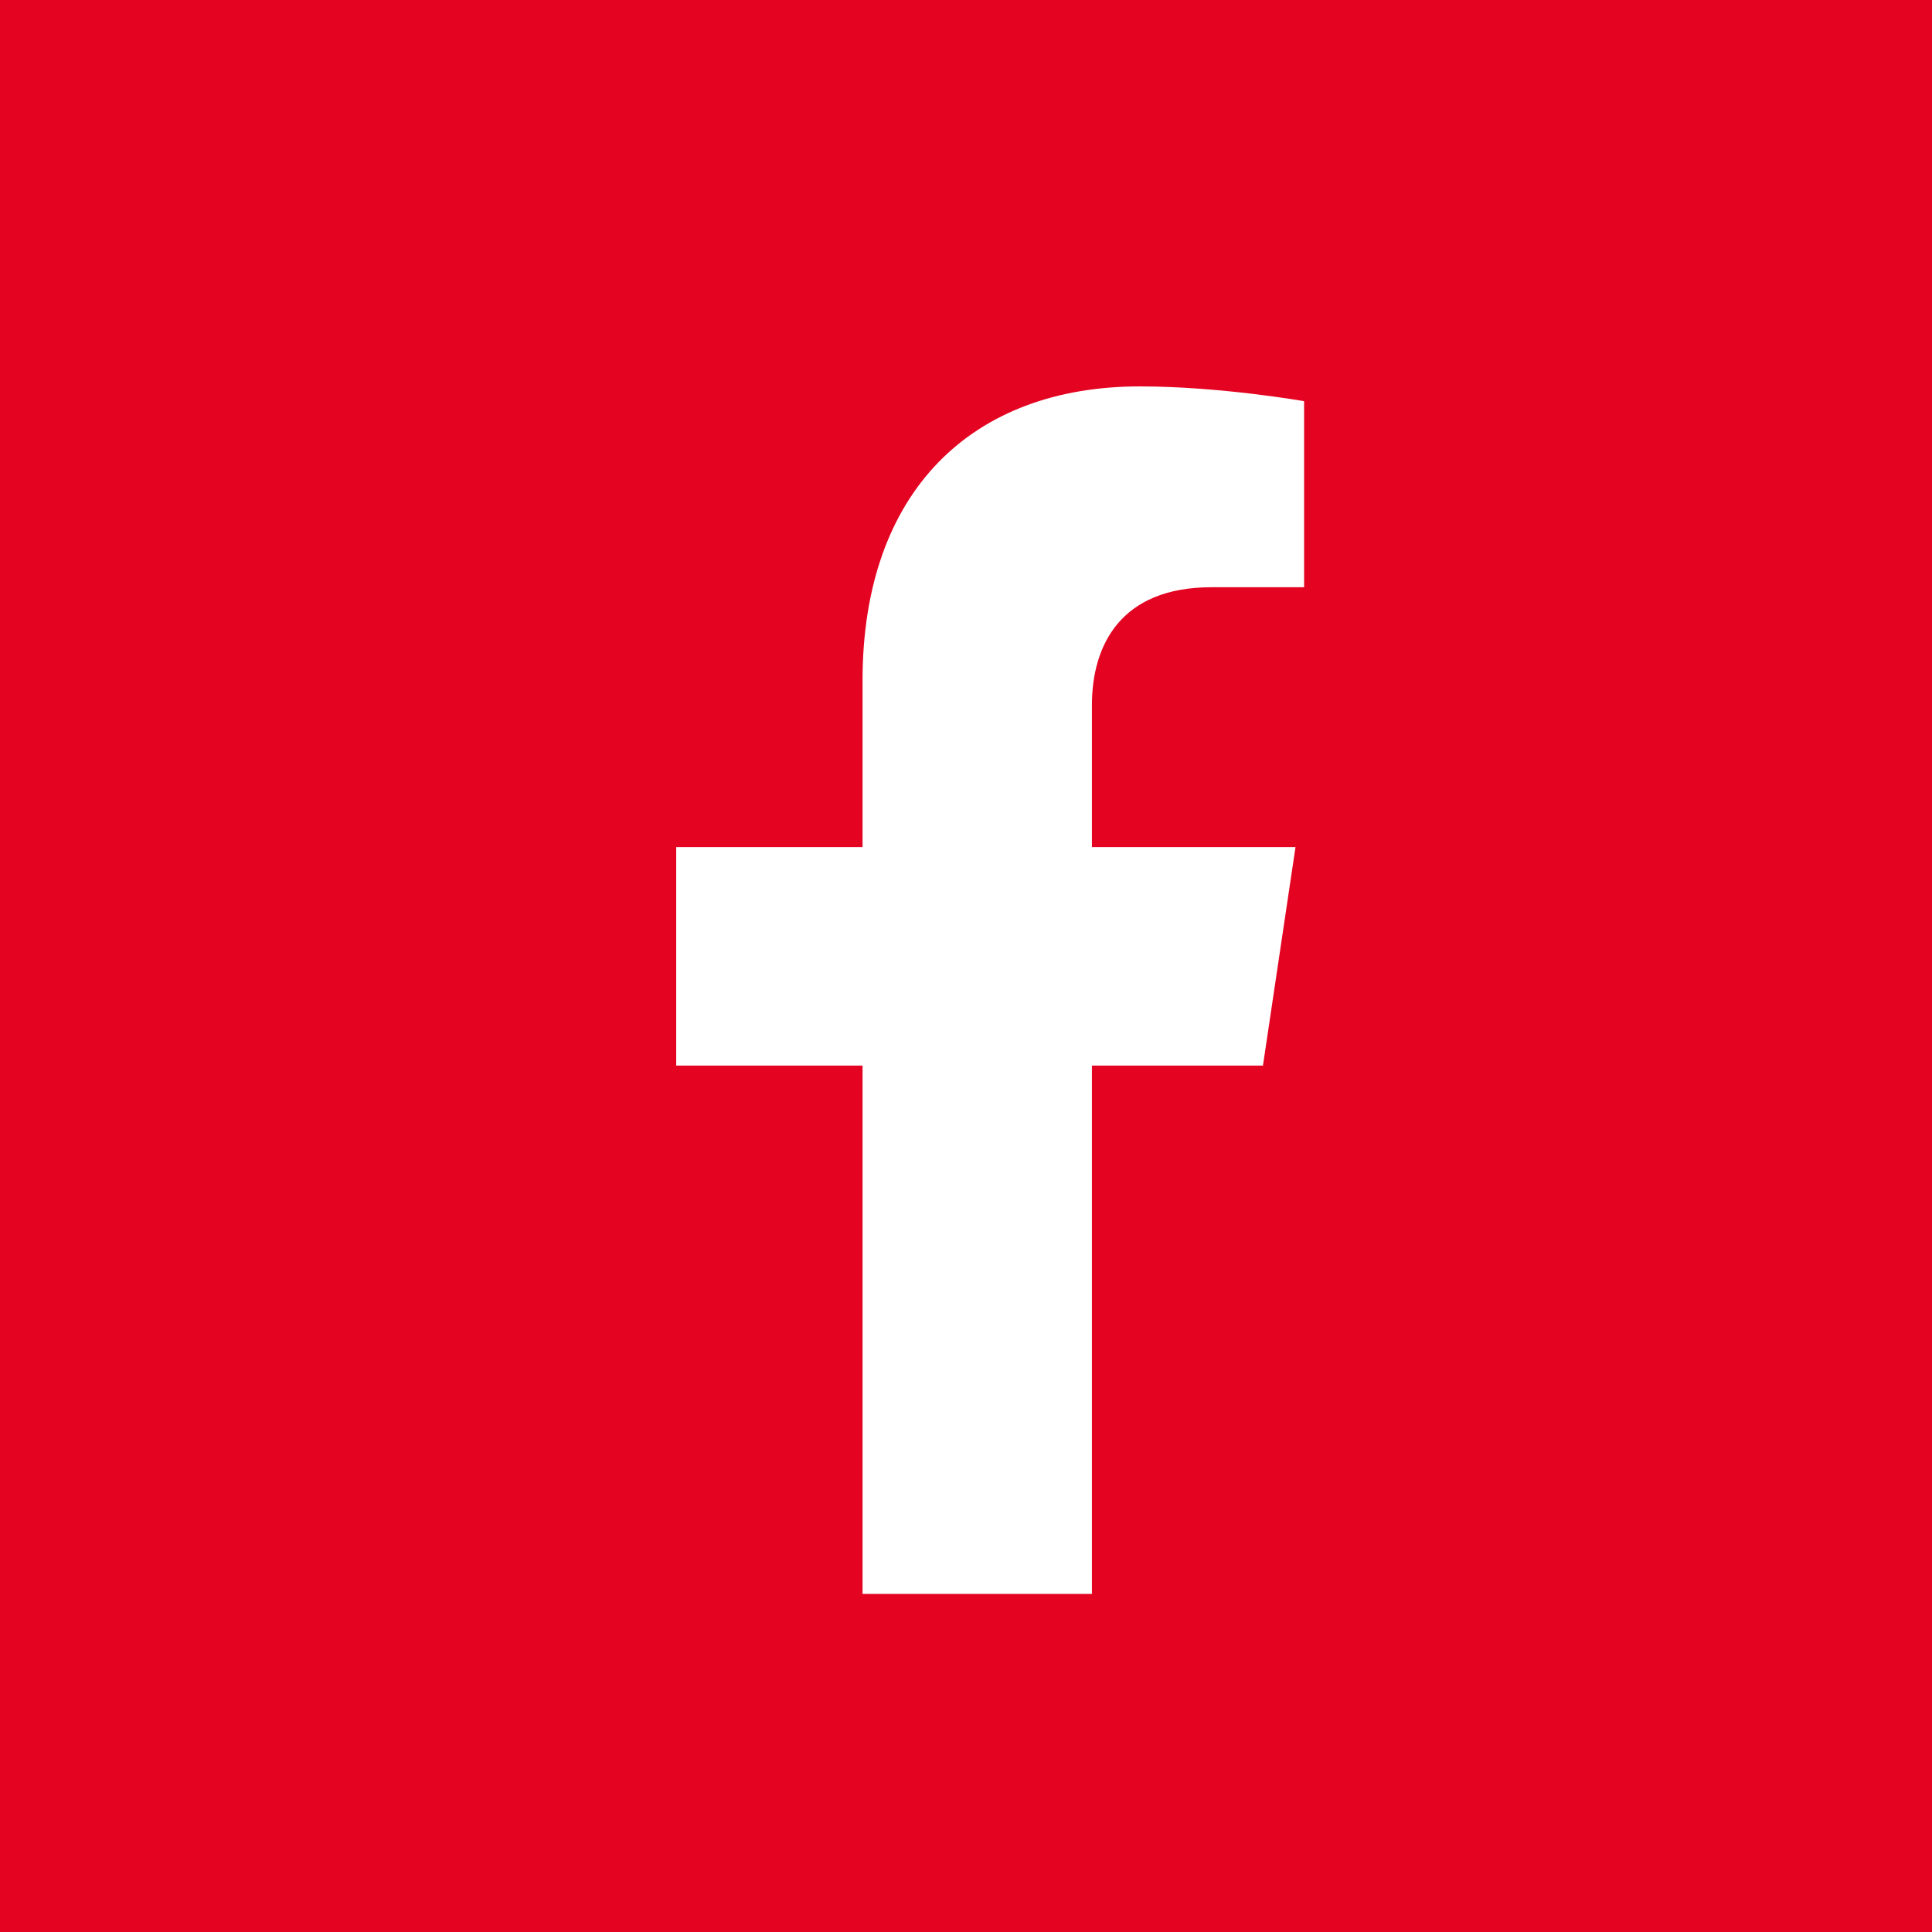 <svg width="40" height="40" viewBox="0 0 40 40" fill="none" xmlns="http://www.w3.org/2000/svg">
<rect width="40" height="40" fill="#E40321"/>
<path d="M26.148 22.062L26.822 17.538H22.607V14.602C22.607 13.364 23.196 12.158 25.084 12.158H27V8.306C27 8.306 25.261 8 23.599 8C20.127 8 17.858 10.167 17.858 14.09V17.538H14V22.062H17.858V33H22.607V22.062H26.148Z" fill="white"/>
</svg>
